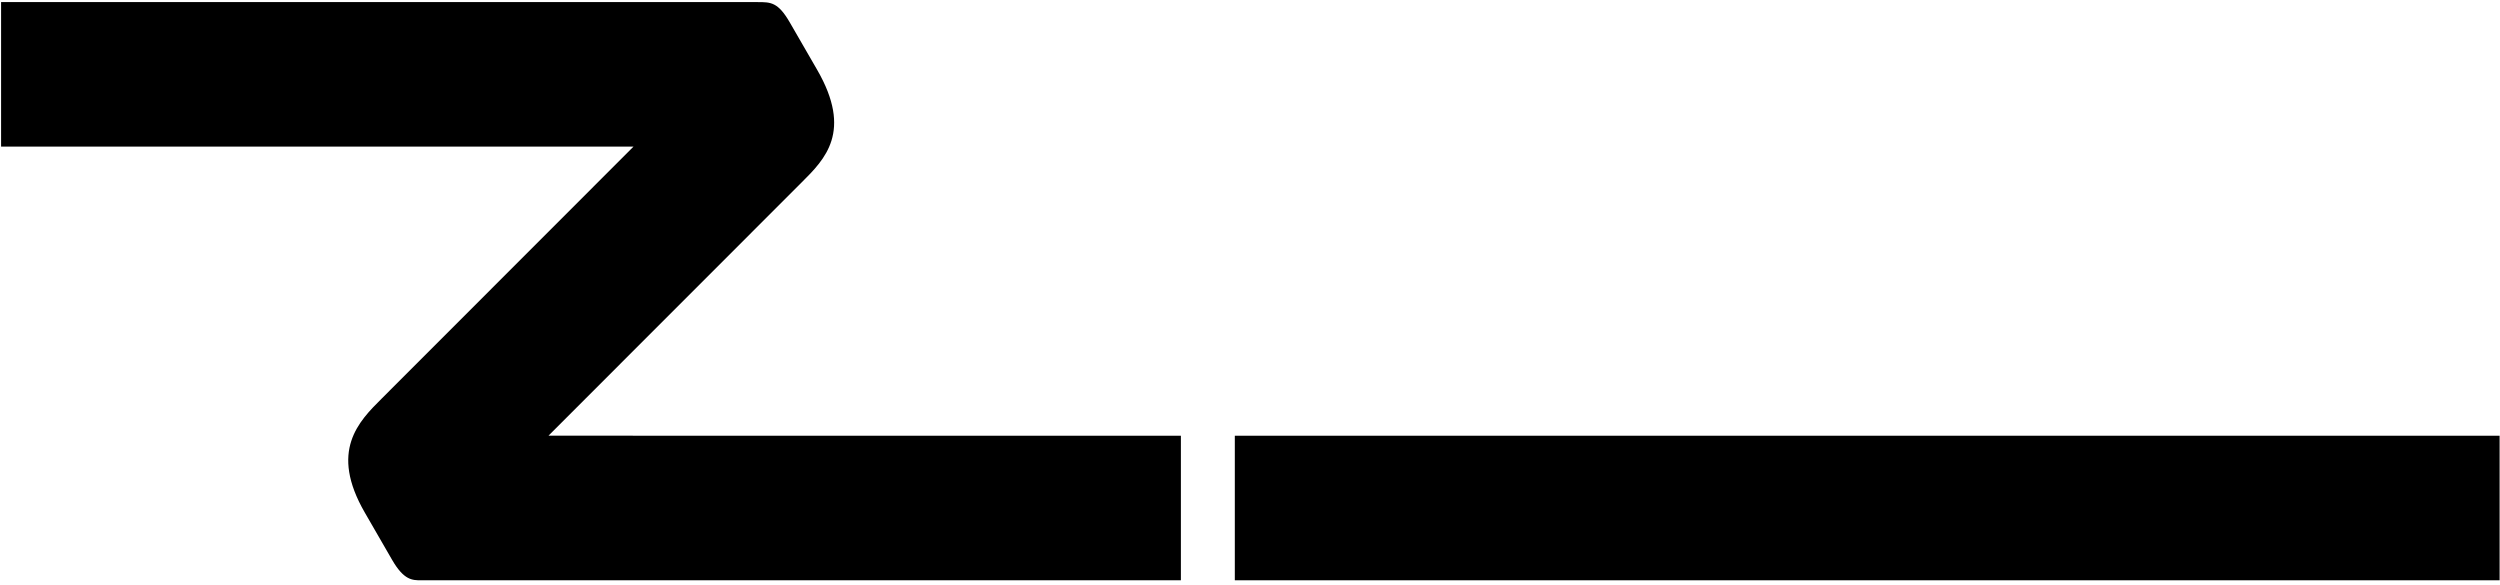 <?xml version="1.0" encoding="UTF-8"?>
<svg xmlns="http://www.w3.org/2000/svg" xmlns:xlink="http://www.w3.org/1999/xlink" width="530pt" height="124pt" viewBox="0 0 530 124" version="1.1">
<g id="surface1">
<path style=" stroke:none;fill-rule:nonzero;fill:rgb(0%,0%,0%);fill-opacity:1;" d="M 261.781 123.02 L 529.914 123.02 L 529.914 92.375 L 261.781 92.375 Z M 261.781 123.02 "/>
<path style=" stroke:none;fill-rule:nonzero;fill:rgb(0%,0%,0%);fill-opacity:1;" d="M 169.969 38.648 C 174.902 33.746 180.781 27.855 173.23 14.785 L 167.438 4.758 C 164.945 0.445 163.406 0.445 160.621 0.445 L 0.23 0.445 L 0.23 31.086 L 134.297 31.086 L 80.949 84.469 C 76.016 89.371 69.793 95.609 77.344 108.676 L 83.137 118.707 C 85.633 123.02 87.426 123.02 89.25 123.02 L 250.348 123.02 L 250.348 92.375 L 116.277 92.367 L 169.969 38.648 "/>
</g>
</svg>

